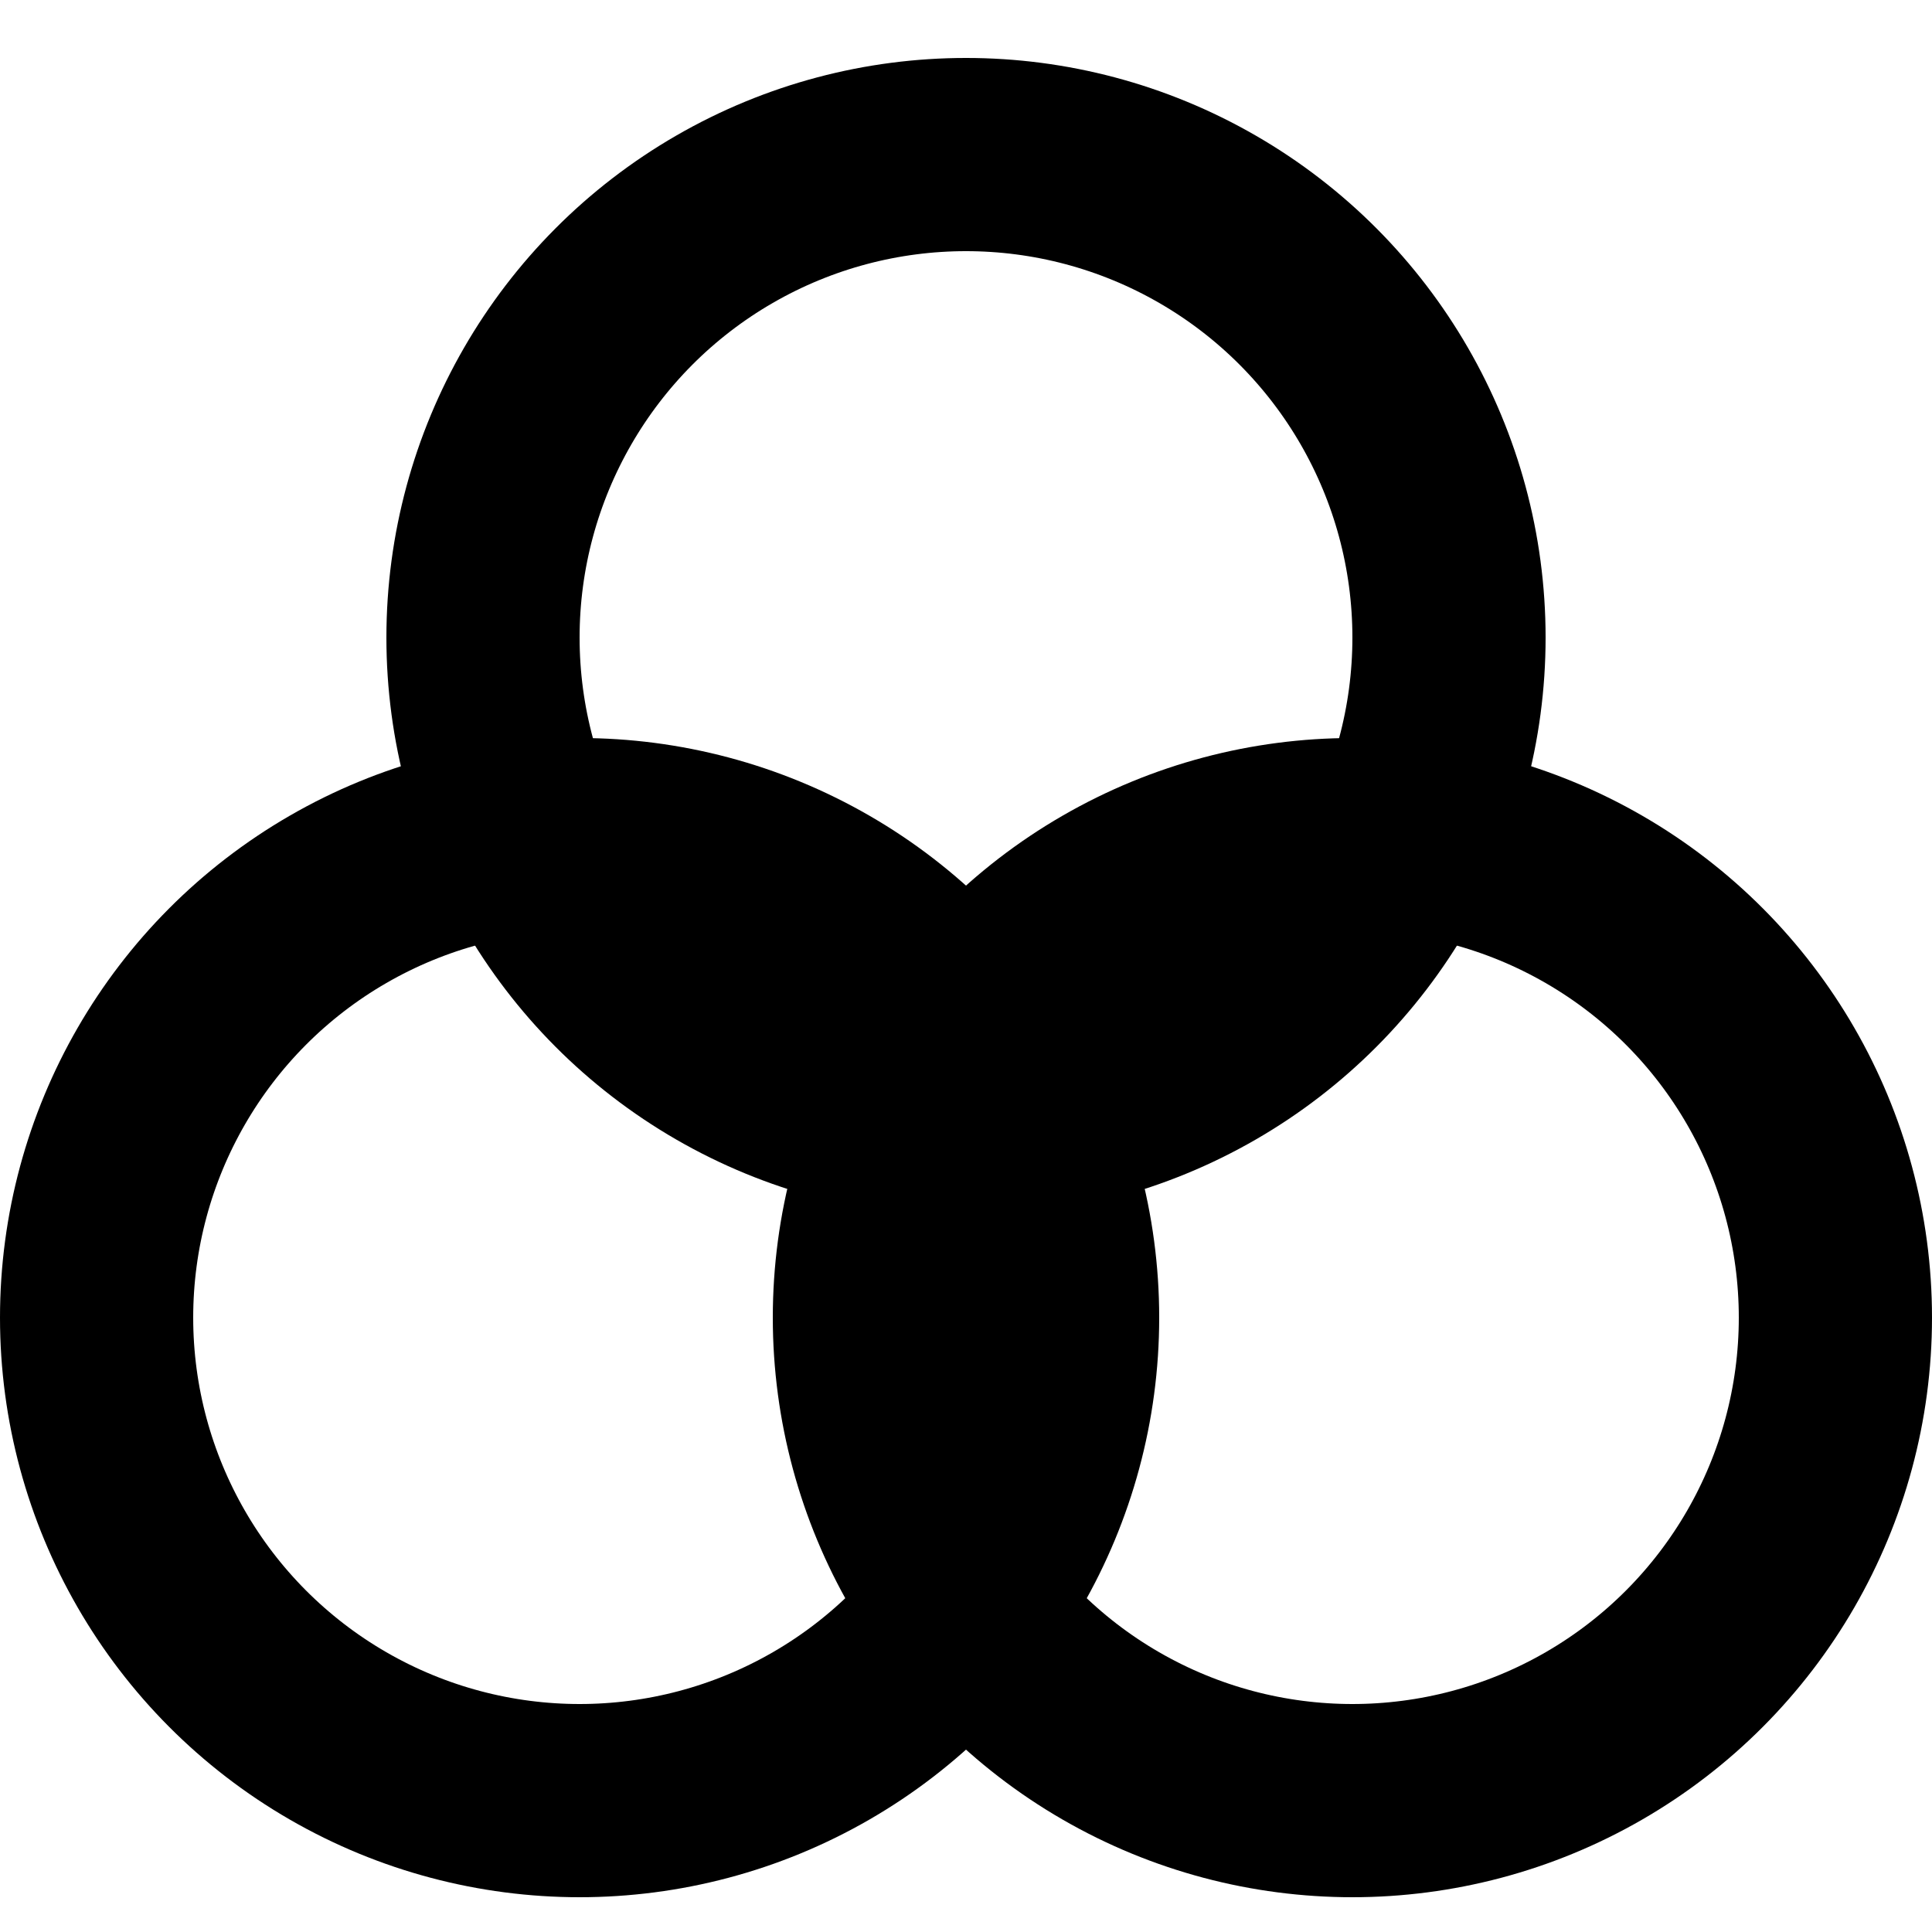 <svg width="20" height="20" viewBox="0 0 20 20" fill="none" xmlns="http://www.w3.org/2000/svg">
<circle cx="6" cy="13.64" r="5" stroke="black" stroke-width="2"/>
<circle cx="14" cy="13.64" r="5" stroke="black" stroke-width="2"/>
<circle cx="10" cy="6.6" r="5" stroke="black" stroke-width="2"/>
</svg>
